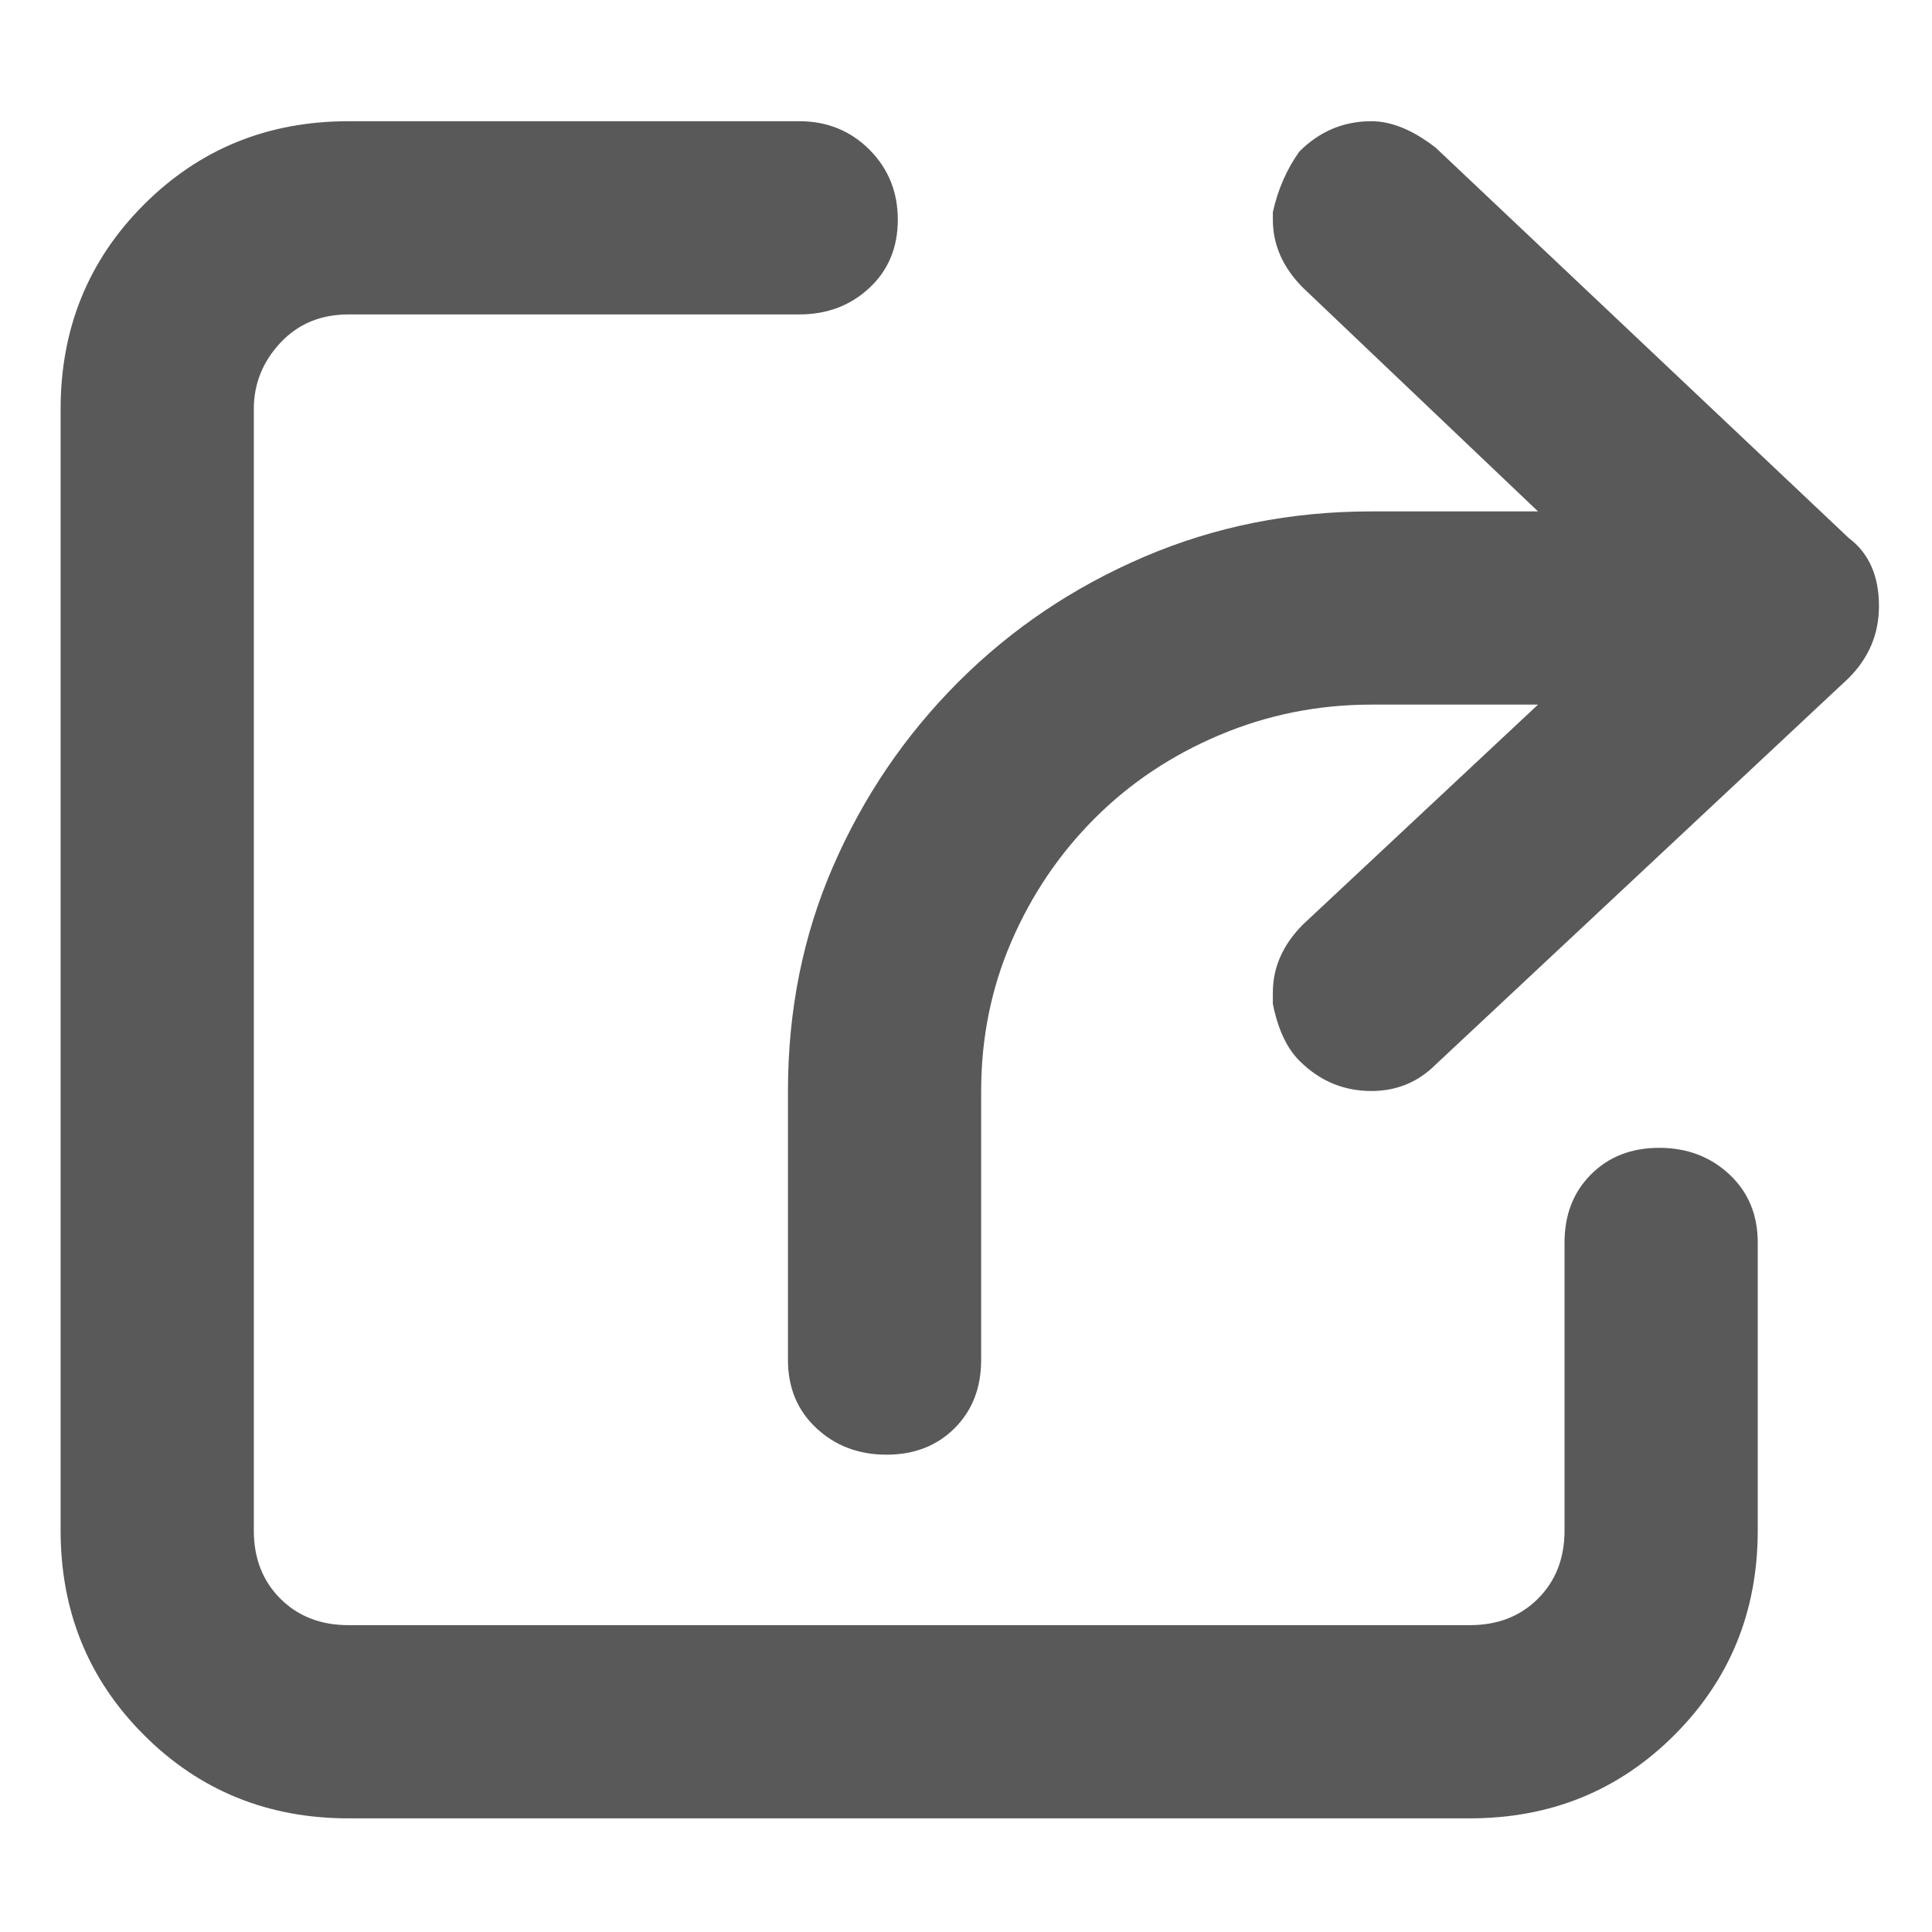 <svg xmlns="http://www.w3.org/2000/svg" version="1.1" xmlns:xlink="http://www.w3.org/1999/xlink" viewBox="0 0 510 510" preserveAspectRatio="xMidYMid">
                    <defs><style>.cls-1{fill:#595959;}</style></defs>
                    <title>action</title>
                    <g id="Layer_2" data-name="Layer 2"><g id="action">
                    <path class="cls-1" d="M438 303q11 0 18.5 7t7.5 18v76q0 32-22 54t-54 22H92q-32 0-54-22t-22-54V108q0-32 22-54t54-22h119q11 0 18.5 7.5T237 58t-7.5 18-18.5 7H92q-11 0-18 7.5T67 108v296q0 11 7 18t18 7h296q11 0 18-7t7-18v-76q0-11 7-18t18-7zm50-161q8 6 8 18 0 11-8 19L379 281q-7 7-17 7-11 0-19-8-5-5-7-15v-3q0-10 8-18l62-58h-44q-21 0-40 8t-33 22-22 32.5-8 39.5v71q0 11-7 18t-18 7-18.5-7-7.5-18v-71q0-32 12-59.5t33-48.5 49-33 60-12h44l-62-59q-8-8-8-18v-2q2-9 7-16 8-8 19-8 8 0 17 7z"></path>
                    </g></g>
                    </svg>